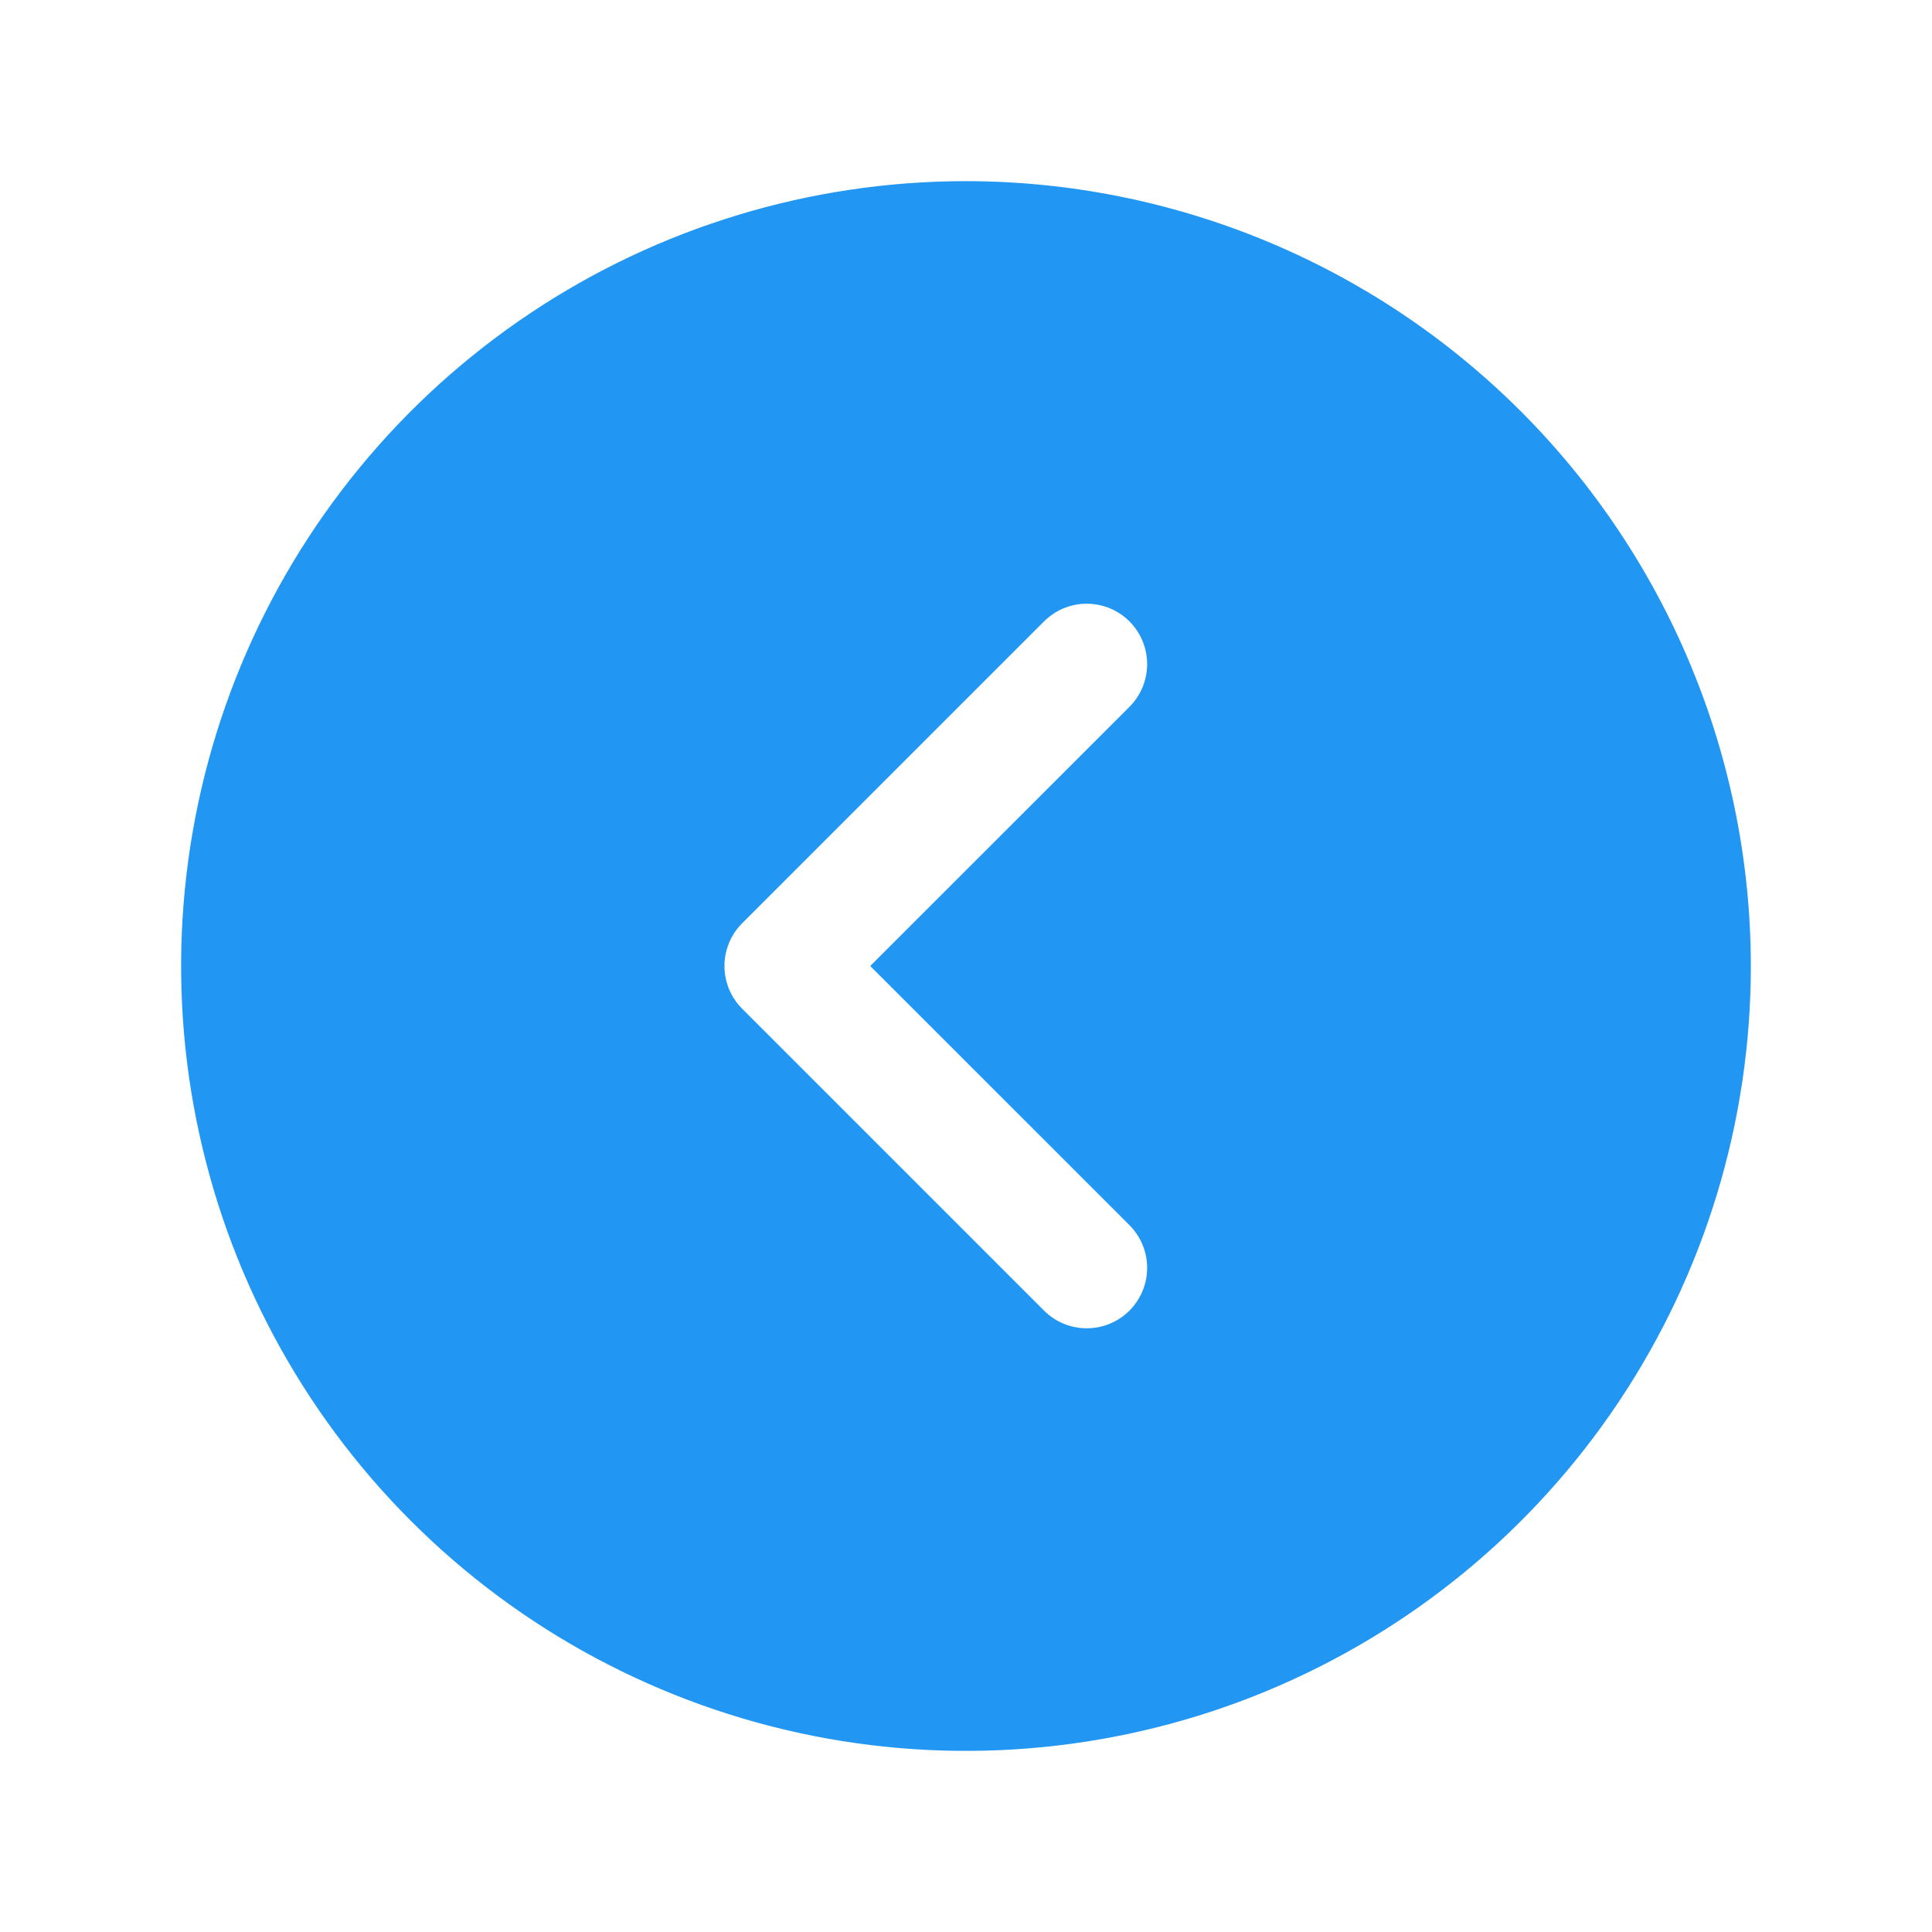 <svg width="42" height="42" viewBox="0 0 42 42" fill="none" xmlns="http://www.w3.org/2000/svg">
<path d="M21 3.938C17.625 3.938 14.326 4.938 11.521 6.813C8.715 8.688 6.528 11.353 5.236 14.47C3.945 17.588 3.607 21.019 4.265 24.329C4.924 27.639 6.549 30.679 8.935 33.065C11.321 35.451 14.361 37.076 17.671 37.735C20.981 38.393 24.412 38.055 27.529 36.764C30.647 35.472 33.312 33.285 35.187 30.479C37.062 27.674 38.062 24.375 38.062 21C38.058 16.476 36.258 12.139 33.06 8.94C29.861 5.741 25.524 3.942 21 3.938ZM24.554 26.634C24.675 26.756 24.772 26.901 24.838 27.06C24.904 27.219 24.938 27.39 24.938 27.562C24.938 27.735 24.904 27.906 24.838 28.065C24.772 28.224 24.675 28.369 24.554 28.491C24.432 28.613 24.287 28.71 24.128 28.776C23.968 28.842 23.797 28.876 23.625 28.876C23.453 28.876 23.282 28.842 23.122 28.776C22.963 28.71 22.818 28.613 22.696 28.491L16.134 21.929C16.012 21.807 15.915 21.662 15.849 21.503C15.783 21.343 15.749 21.172 15.749 21C15.749 20.828 15.783 20.657 15.849 20.497C15.915 20.338 16.012 20.193 16.134 20.071L22.696 13.509C22.818 13.387 22.963 13.29 23.122 13.224C23.282 13.158 23.453 13.124 23.625 13.124C23.797 13.124 23.968 13.158 24.128 13.224C24.287 13.29 24.432 13.387 24.554 13.509C24.675 13.631 24.772 13.776 24.838 13.935C24.904 14.094 24.938 14.265 24.938 14.438C24.938 14.61 24.904 14.781 24.838 14.94C24.772 15.099 24.675 15.244 24.554 15.366L18.918 21L24.554 26.634Z" fill="#2196F3"/>
</svg>
